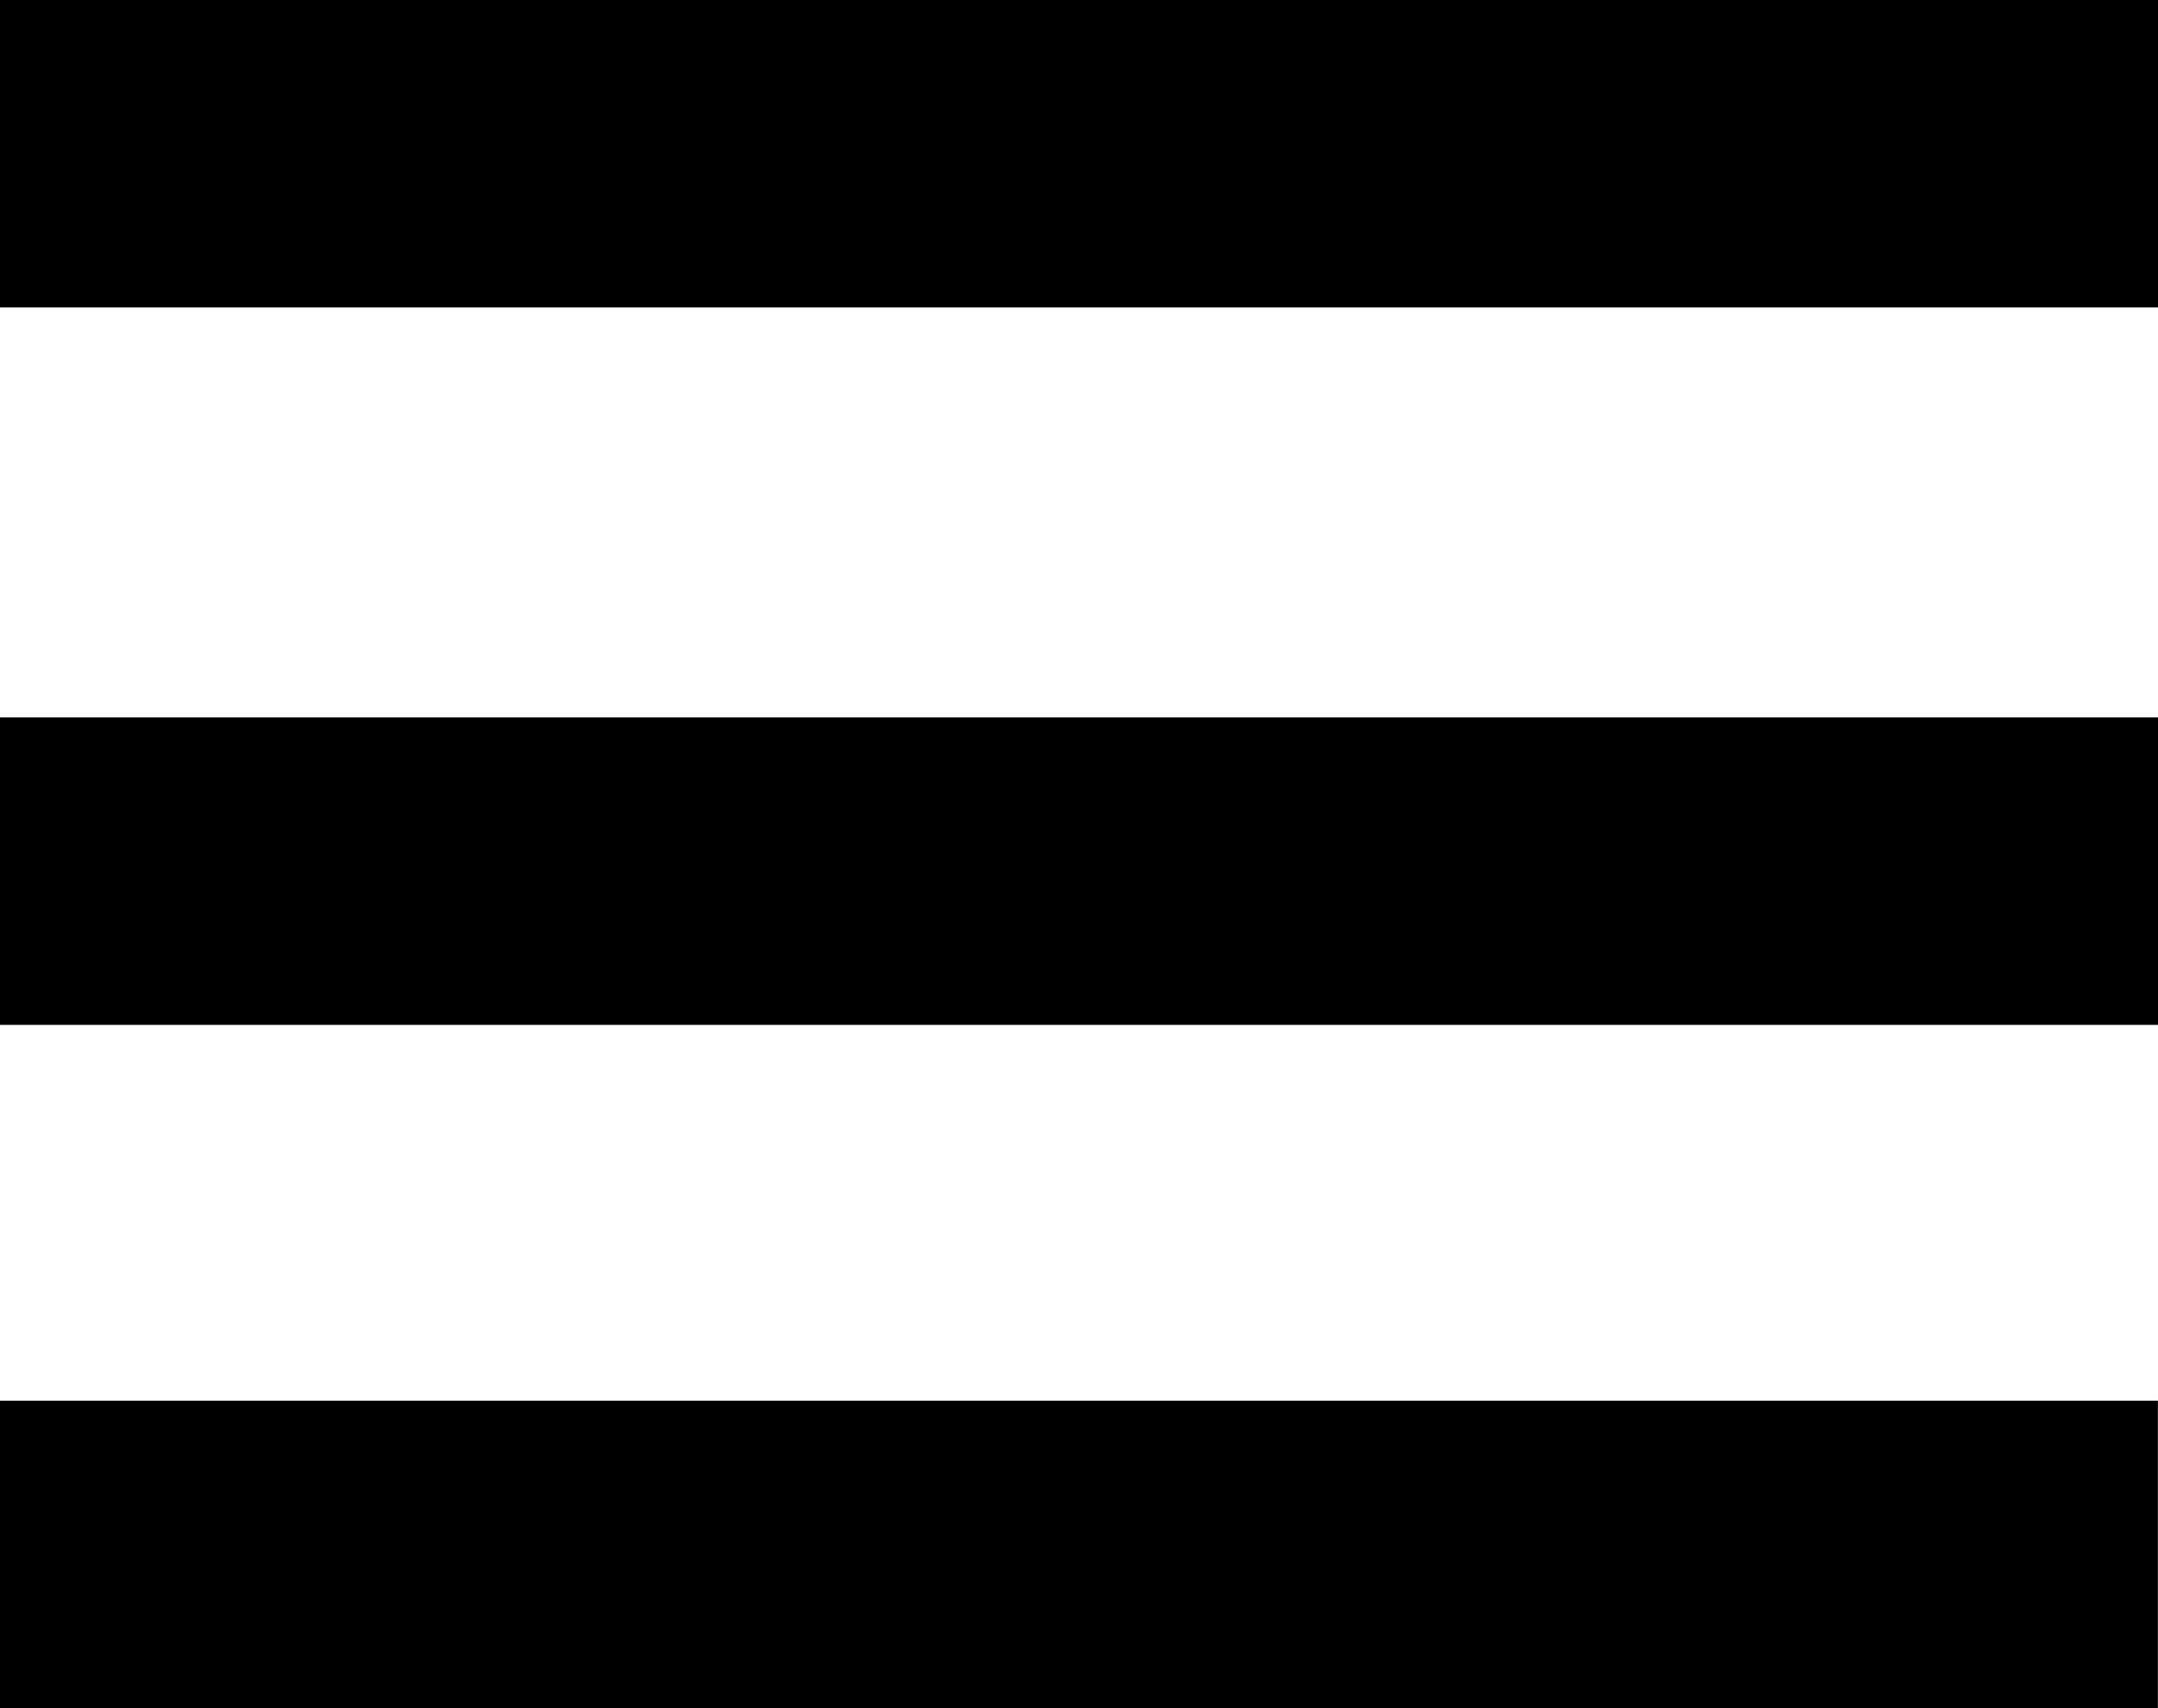 <?xml version="1.0" encoding="utf-8"?>
<!-- Generator: Adobe Illustrator 12.0.0, SVG Export Plug-In . SVG Version: 6.00 Build 51448)  -->
<!DOCTYPE svg PUBLIC "-//W3C//DTD SVG 1.1//EN" "http://www.w3.org/Graphics/SVG/1.1/DTD/svg11.dtd">
<svg  version="1.1" id="Layer_1" xmlns="http://www.w3.org/2000/svg" xmlns:xlink="http://www.w3.org/1999/xlink" width="24" height="19" viewBox="0 0 24 19"
	 overflow="visible" enable-background="new 0 0 24 19" xml:space="preserve">
<rect x="0" width="24" height="3.42"/>
<rect x="0" y="7.98" width="24" height="3.42"/>
<rect y="15.58" width="23.999" height="3.42"/>
</svg>
